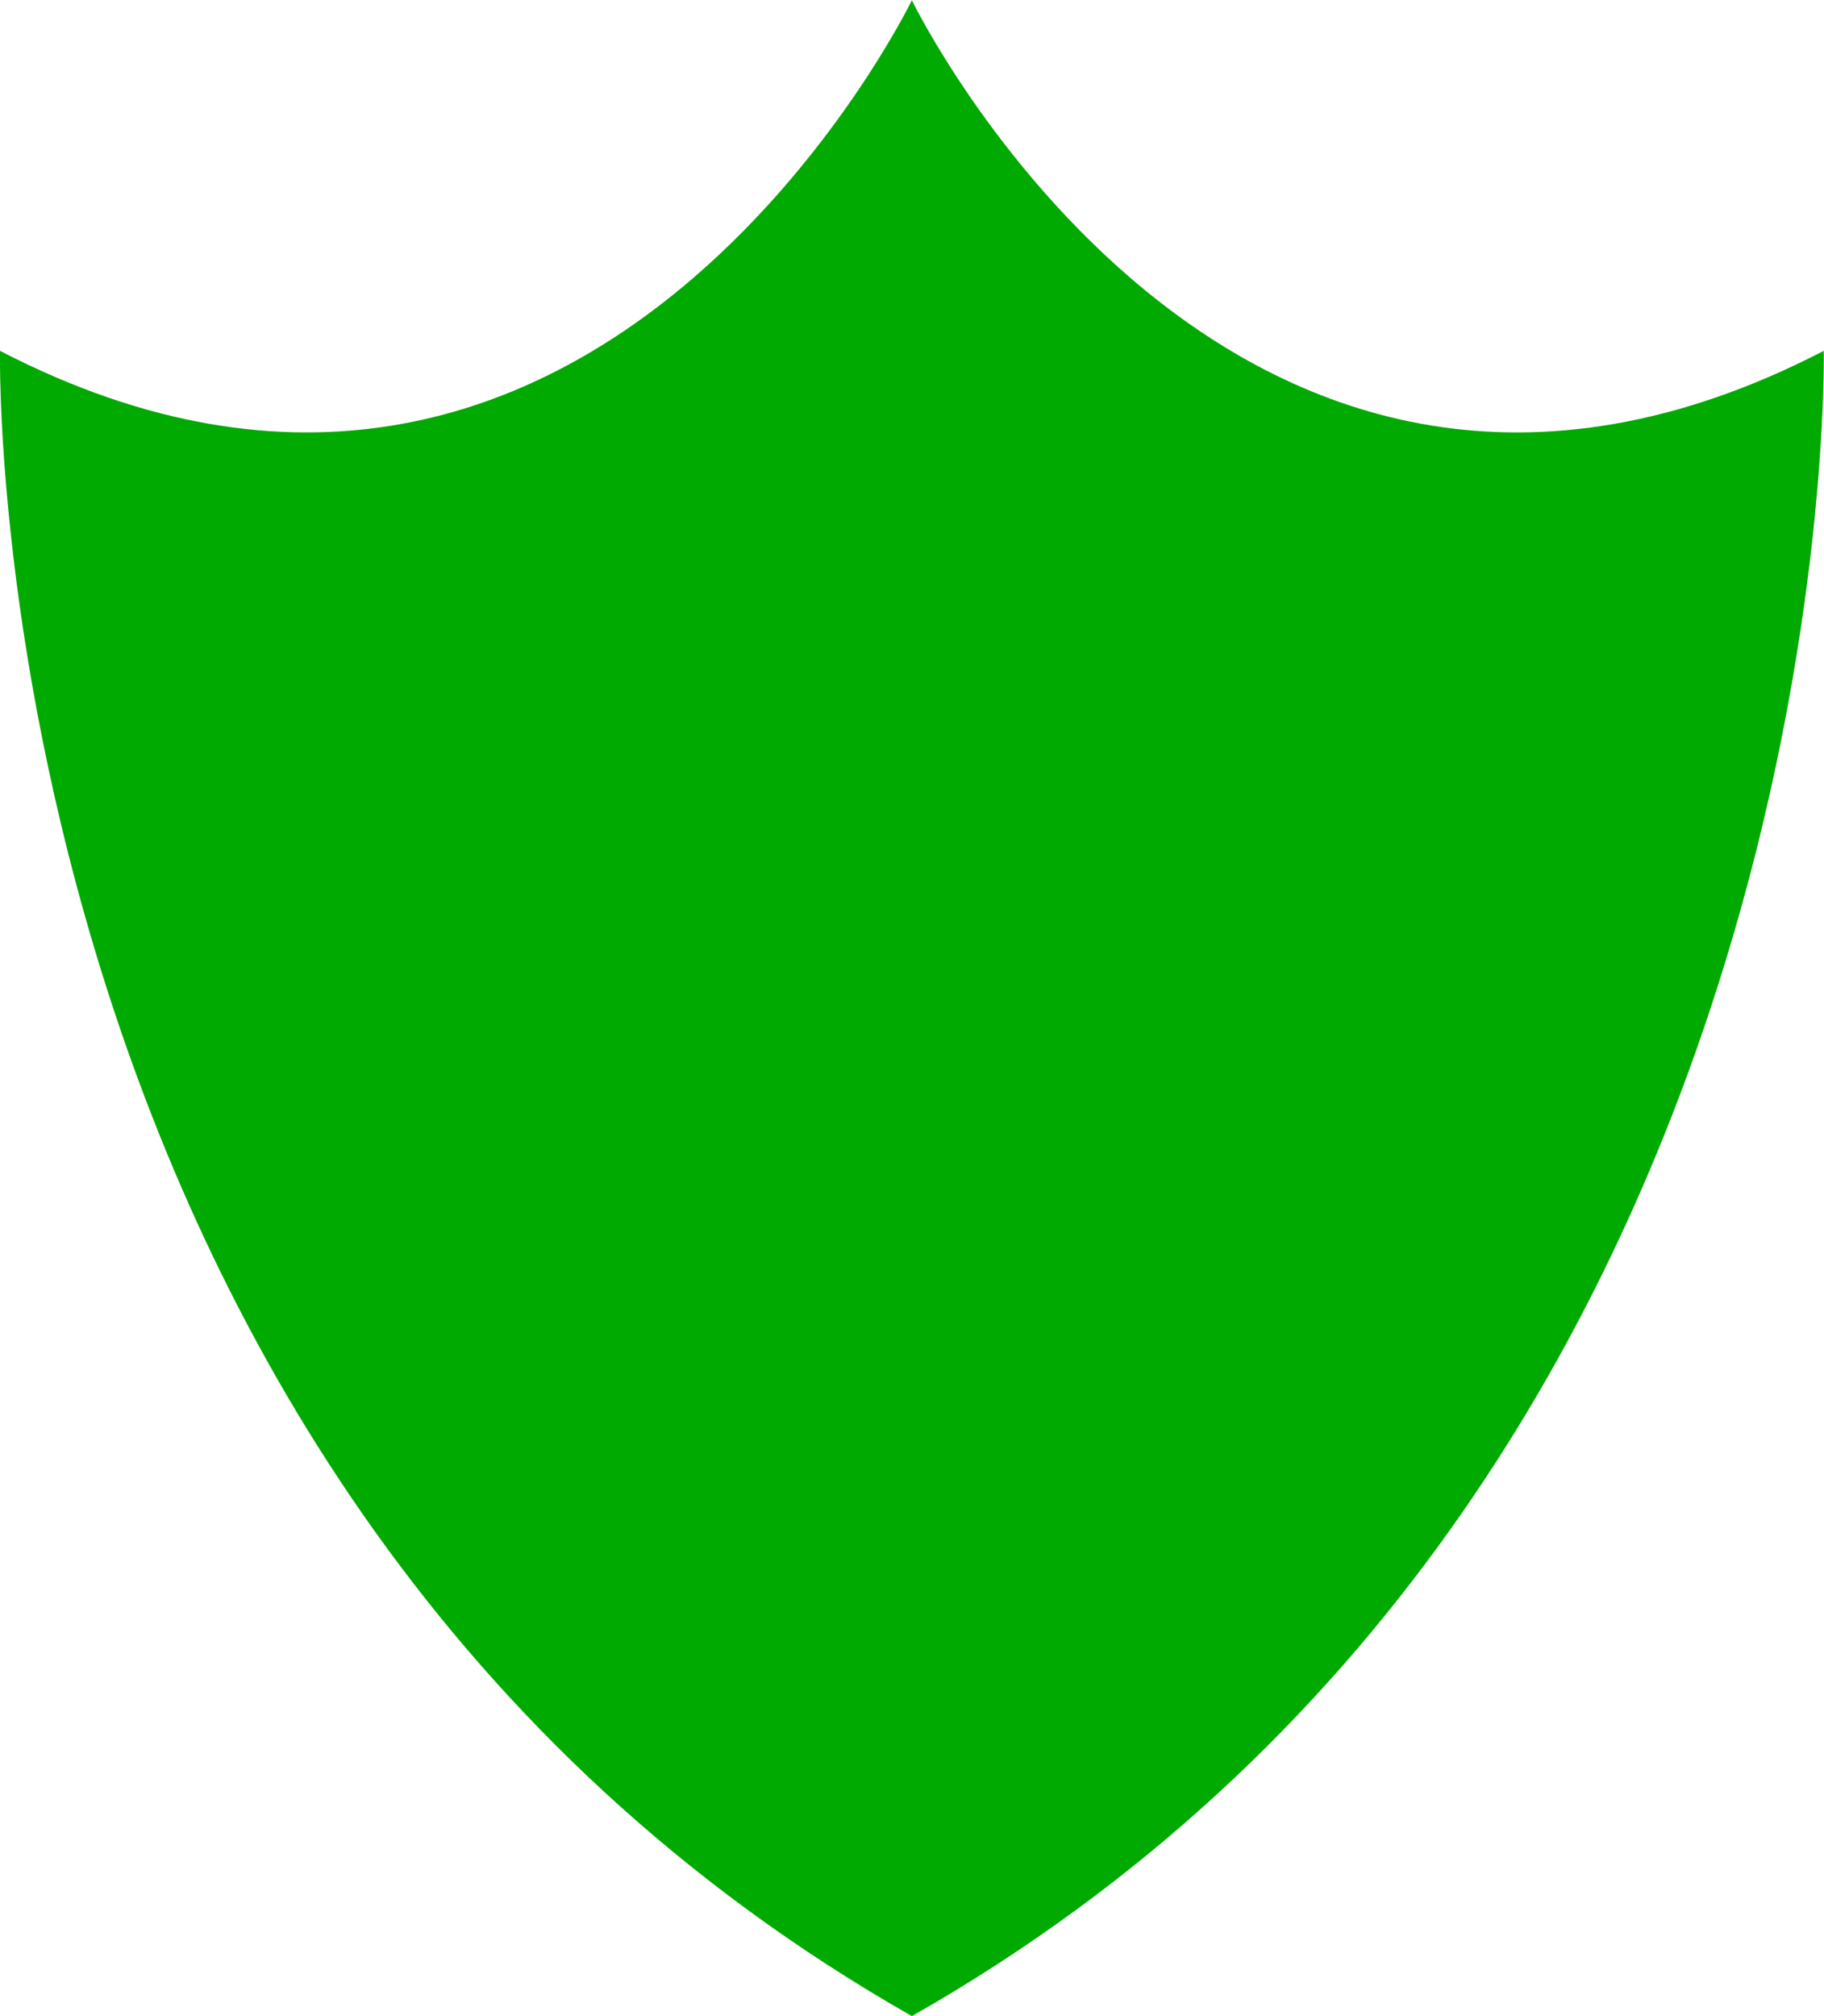 <?xml version="1.0" encoding="utf-8"?>
<!-- Generator: Adobe Illustrator 15.1.0, SVG Export Plug-In . SVG Version: 6.00 Build 0)  -->
<!DOCTYPE svg PUBLIC "-//W3C//DTD SVG 1.1//EN" "http://www.w3.org/Graphics/SVG/1.1/DTD/svg11.dtd">
<svg version="1.1" id="Layer_1" xmlns="http://www.w3.org/2000/svg" xmlns:xlink="http://www.w3.org/1999/xlink" x="0px" y="0px"
	 width="38px" height="42px" viewBox="0 0 38 42" enable-background="new 0 0 38 42" xml:space="preserve">
<g>
	<g>
		<path fill-rule="evenodd" clip-rule="evenodd" fill="#00AA00" d="M37.995,7.309c-12.349,6.391-18.998-7.303-18.998-7.303
			S12.349,13.699,0,7.309c0,0-0.475,23.622,18.998,34.691C38.47,30.931,37.995,7.309,37.995,7.309z"/>
	</g>
</g>
</svg>

